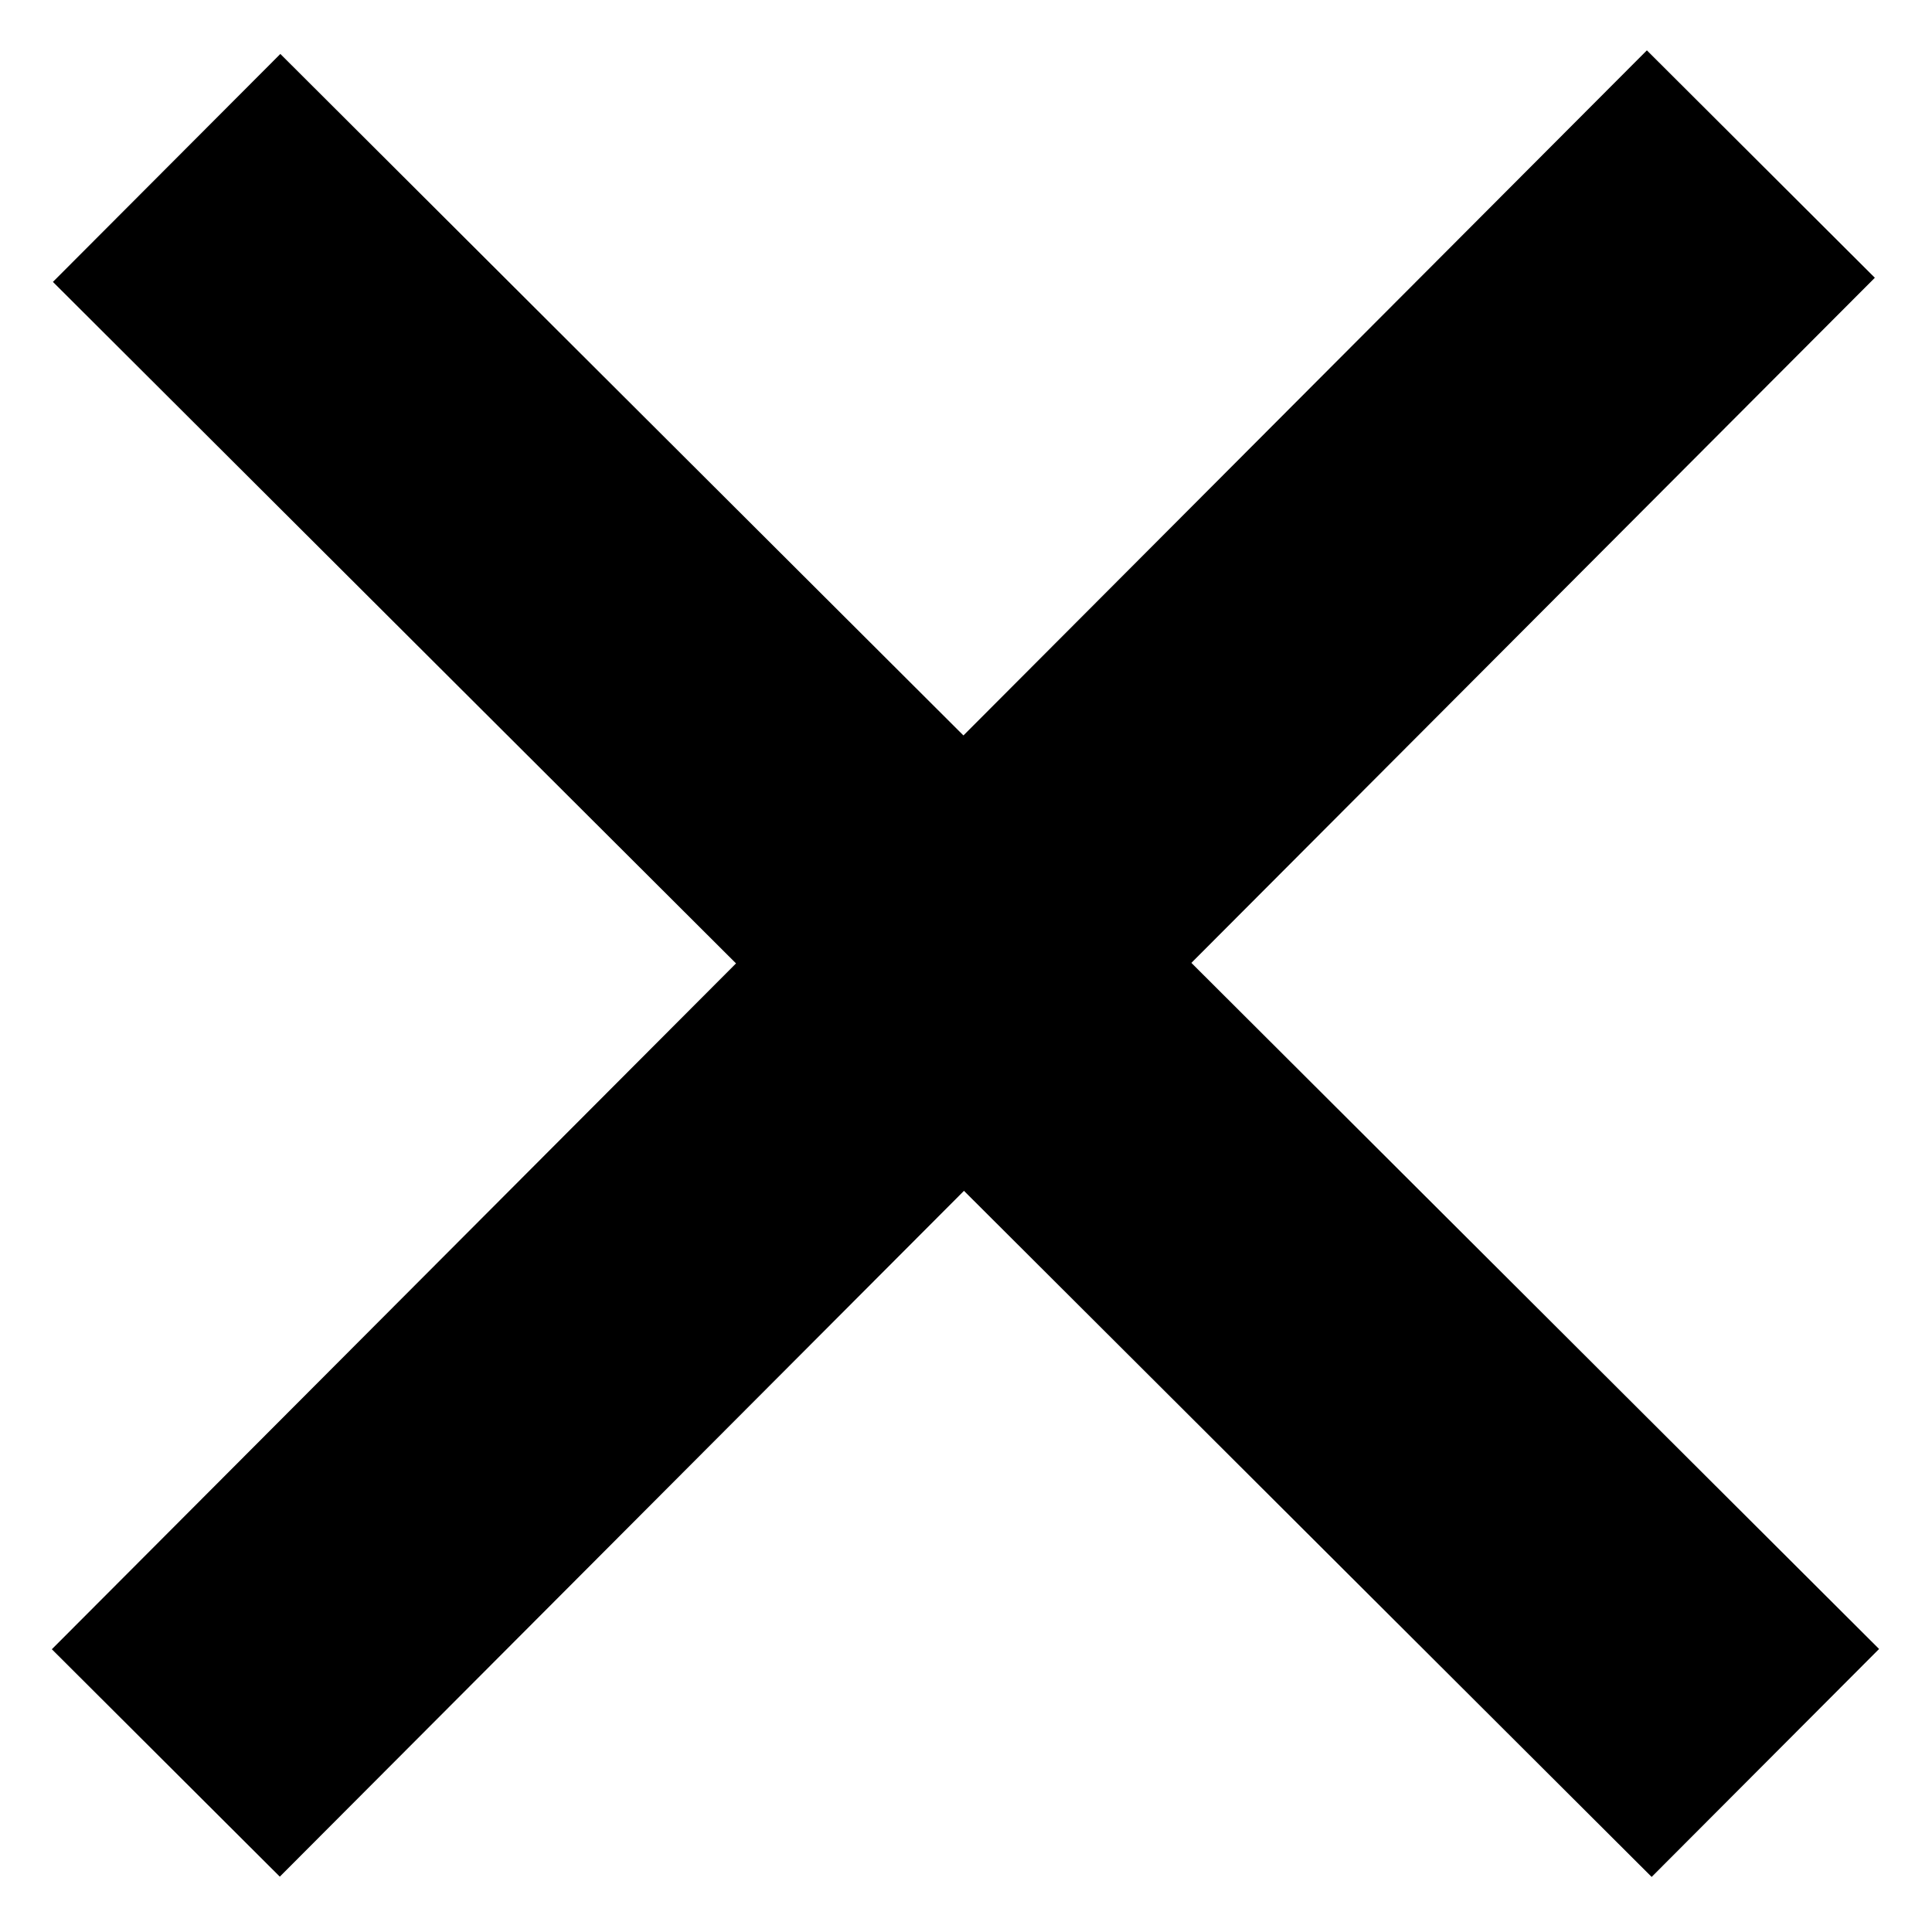 <svg width="12" height="12" xmlns="http://www.w3.org/2000/svg" xmlns:svg="http://www.w3.org/2000/svg">
    <g>
        <title>Layer 1</title>
        <line stroke="#000000" fill="none" stroke-width="2" x1="1.035" y1="1.043" x2="10.965" y2="10.95" id="svg_1" />
        <line transform="rotate(90 5.984,5.984) " id="svg_2" stroke="#000000" fill="none" stroke-width="2" x1="1.019" y1="1.031" x2="10.95" y2="10.938" />
    </g>
</svg>